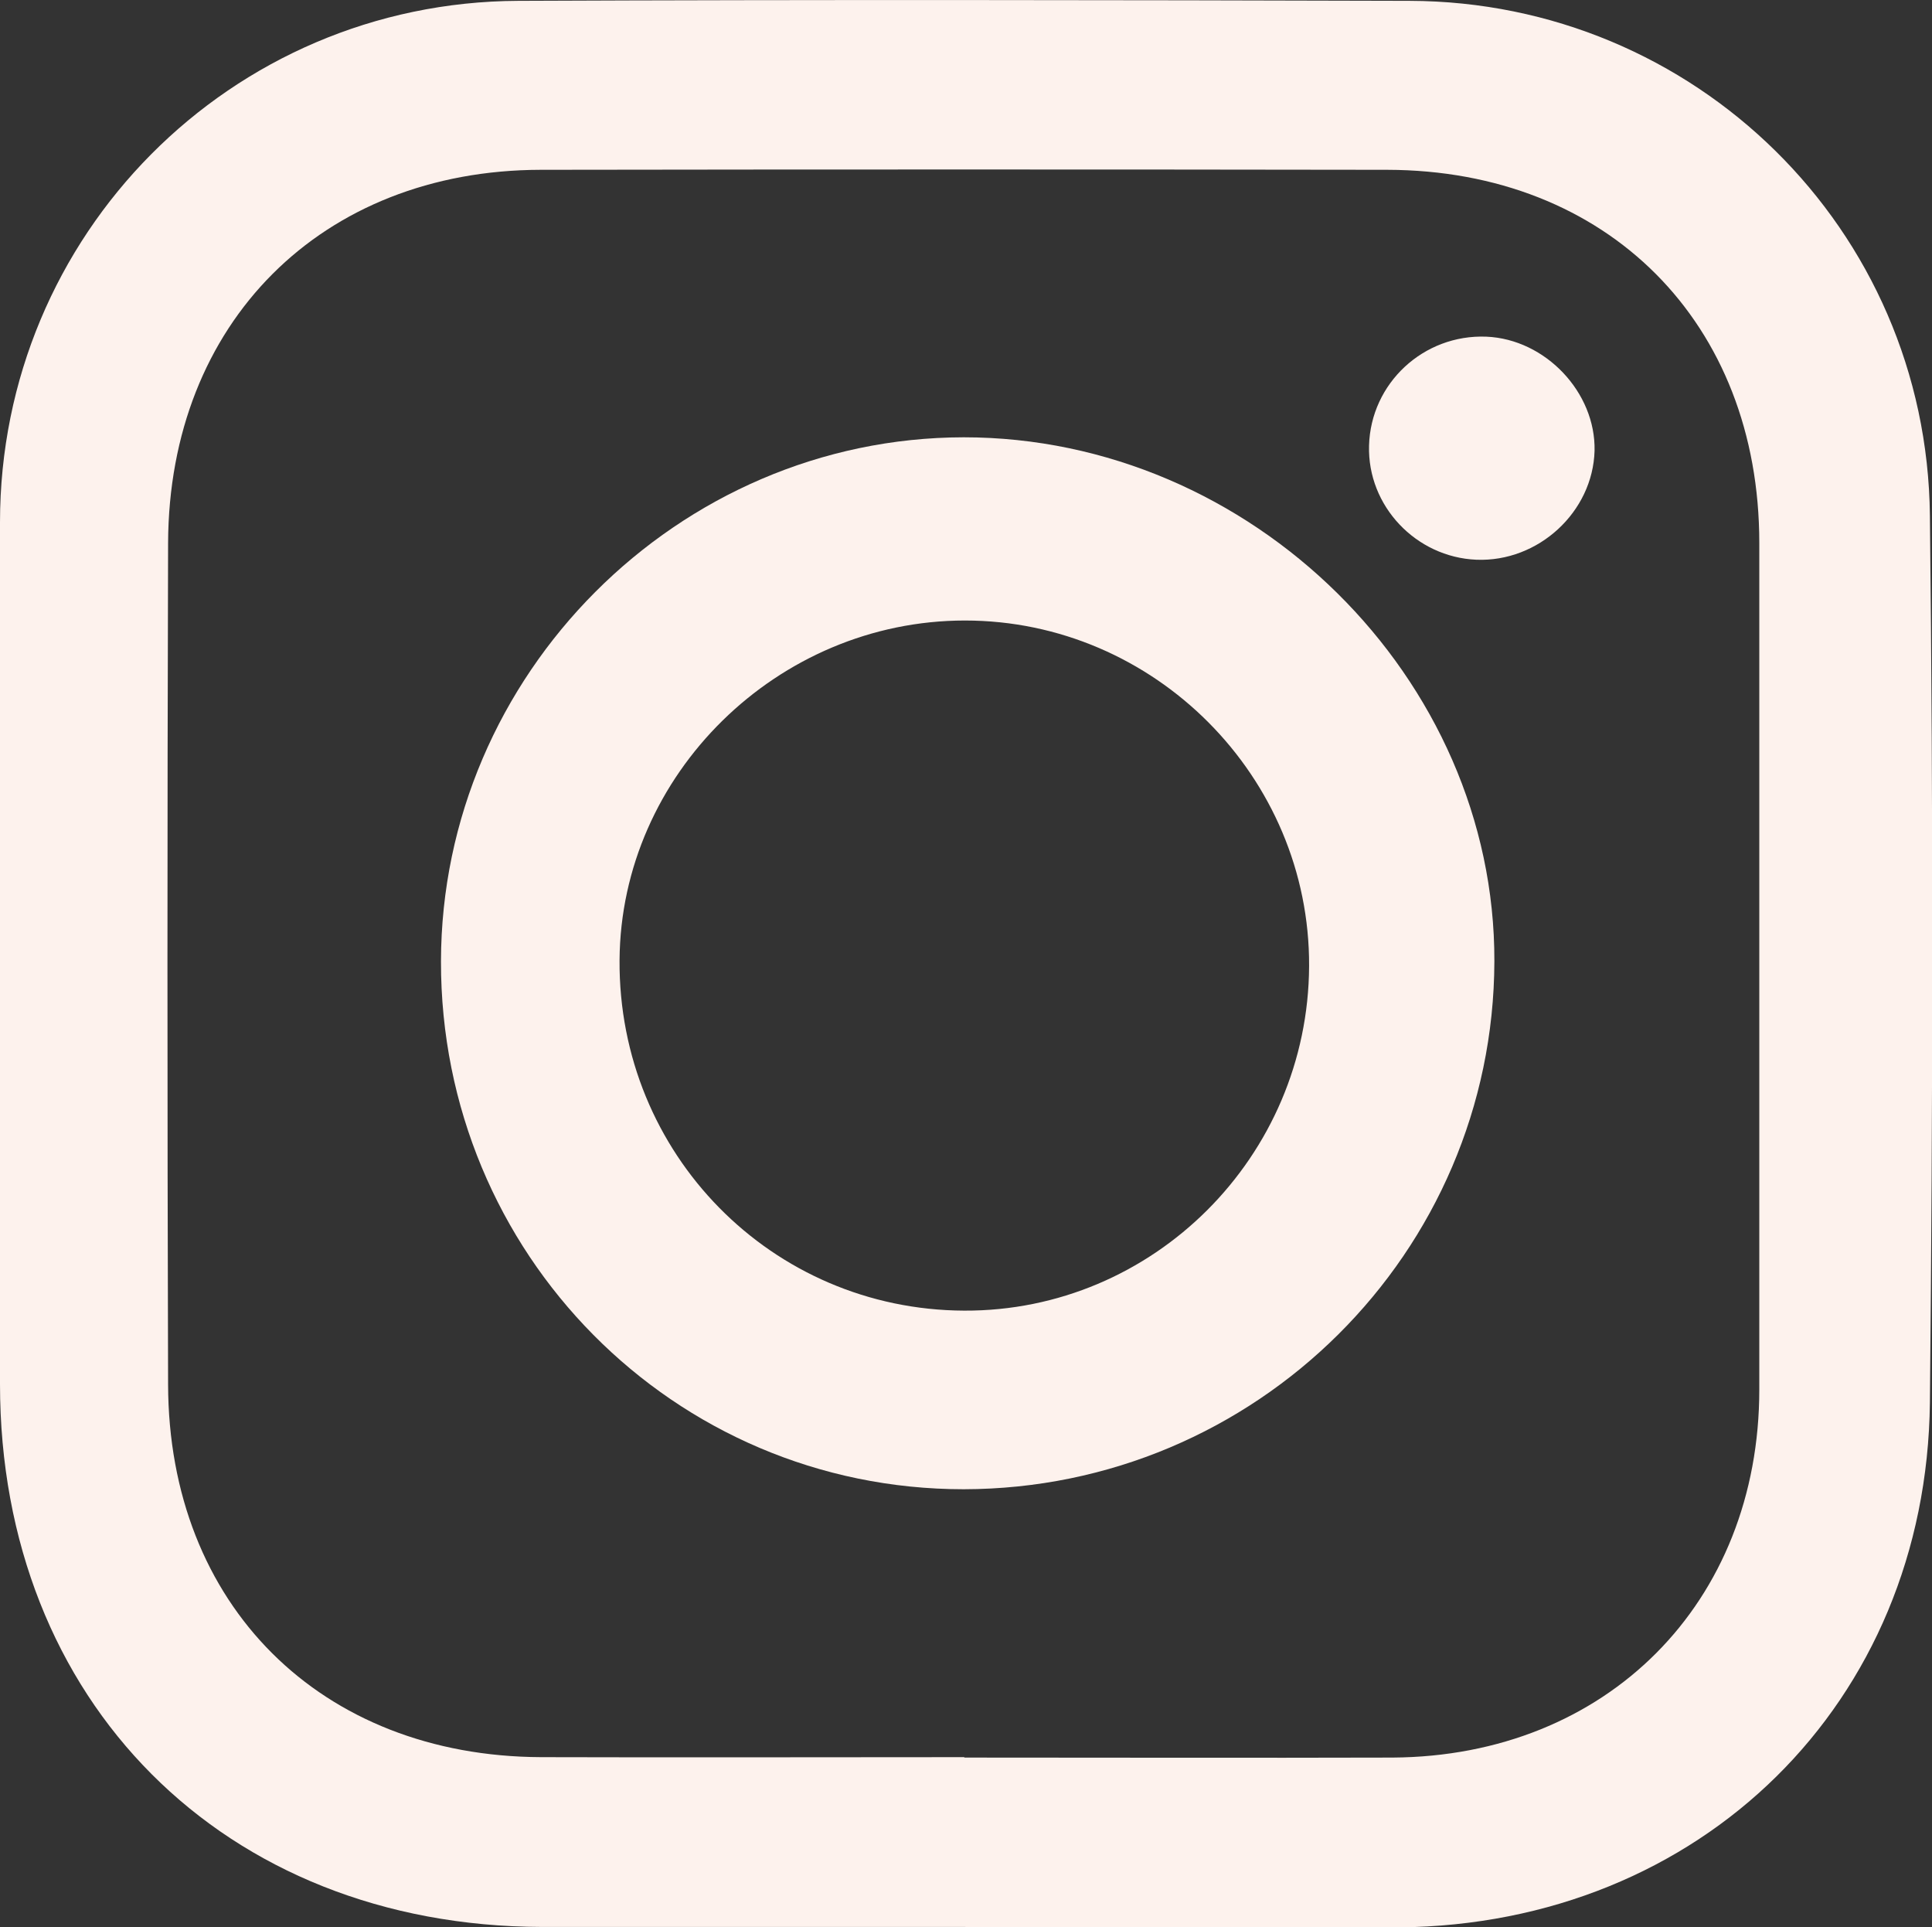 <?xml version="1.0" encoding="UTF-8"?>
<svg id="Capa_2" data-name="Capa 2" xmlns="http://www.w3.org/2000/svg" viewBox="0 0 46.09 45.97">
  <rect x="0" y="0" width="46.09" height="45.97" fill="#333333" stroke="none"/>
  <defs>
    <style>
      .cls-1 {
        fill: #fdf2ed;
        stroke-width: 0px;
      }
    </style>
  </defs>
  <g id="Capa_1-2" data-name="Capa 1">
    <g>
      <path class="cls-1" d="M23.03,45.96c-3.37,0-6.73,0-10.1,0C5.34,45.94,0,40.58,0,33.01c0-6.85,0-13.7,0-20.55C0,5.6,5.5.05,12.36.02c7.09-.03,14.18-.02,21.27,0,6.8.02,12.34,5.44,12.41,12.28.08,7.05.07,14.1,0,21.15-.08,7.17-5.47,12.45-12.66,12.52-3.45.03-6.89,0-10.34,0ZM23.01,41.92c3.4,0,6.81.01,10.21,0,5.11-.03,8.75-3.69,8.75-8.78,0-6.73,0-13.46,0-20.19,0-5.25-3.62-8.89-8.88-8.9-6.73-.01-13.46-.01-20.19,0-5.23.01-8.87,3.65-8.89,8.9-.02,6.69-.02,13.38,0,20.07.01,5.26,3.64,8.87,8.9,8.89,3.36.01,6.73,0,10.09,0Z"/>
      <path class="cls-1" d="M22.99,35.52c-6.92,0-12.48-5.62-12.47-12.59.01-6.84,5.65-12.49,12.47-12.5,6.86,0,12.68,5.74,12.66,12.5-.02,6.95-5.69,12.58-12.66,12.59ZM14.78,22.9c-.03,4.62,3.63,8.34,8.22,8.36,4.51.02,8.21-3.67,8.23-8.22.02-4.51-3.69-8.24-8.21-8.24-4.47,0-8.21,3.67-8.24,8.1Z"/>
      <path class="cls-1" d="M38.04,10.75c-.04,1.46-1.34,2.66-2.82,2.6-1.44-.06-2.6-1.28-2.56-2.72.04-1.49,1.3-2.66,2.8-2.6,1.41.06,2.61,1.33,2.58,2.72Z"/>
    </g>
  </g>
</svg>